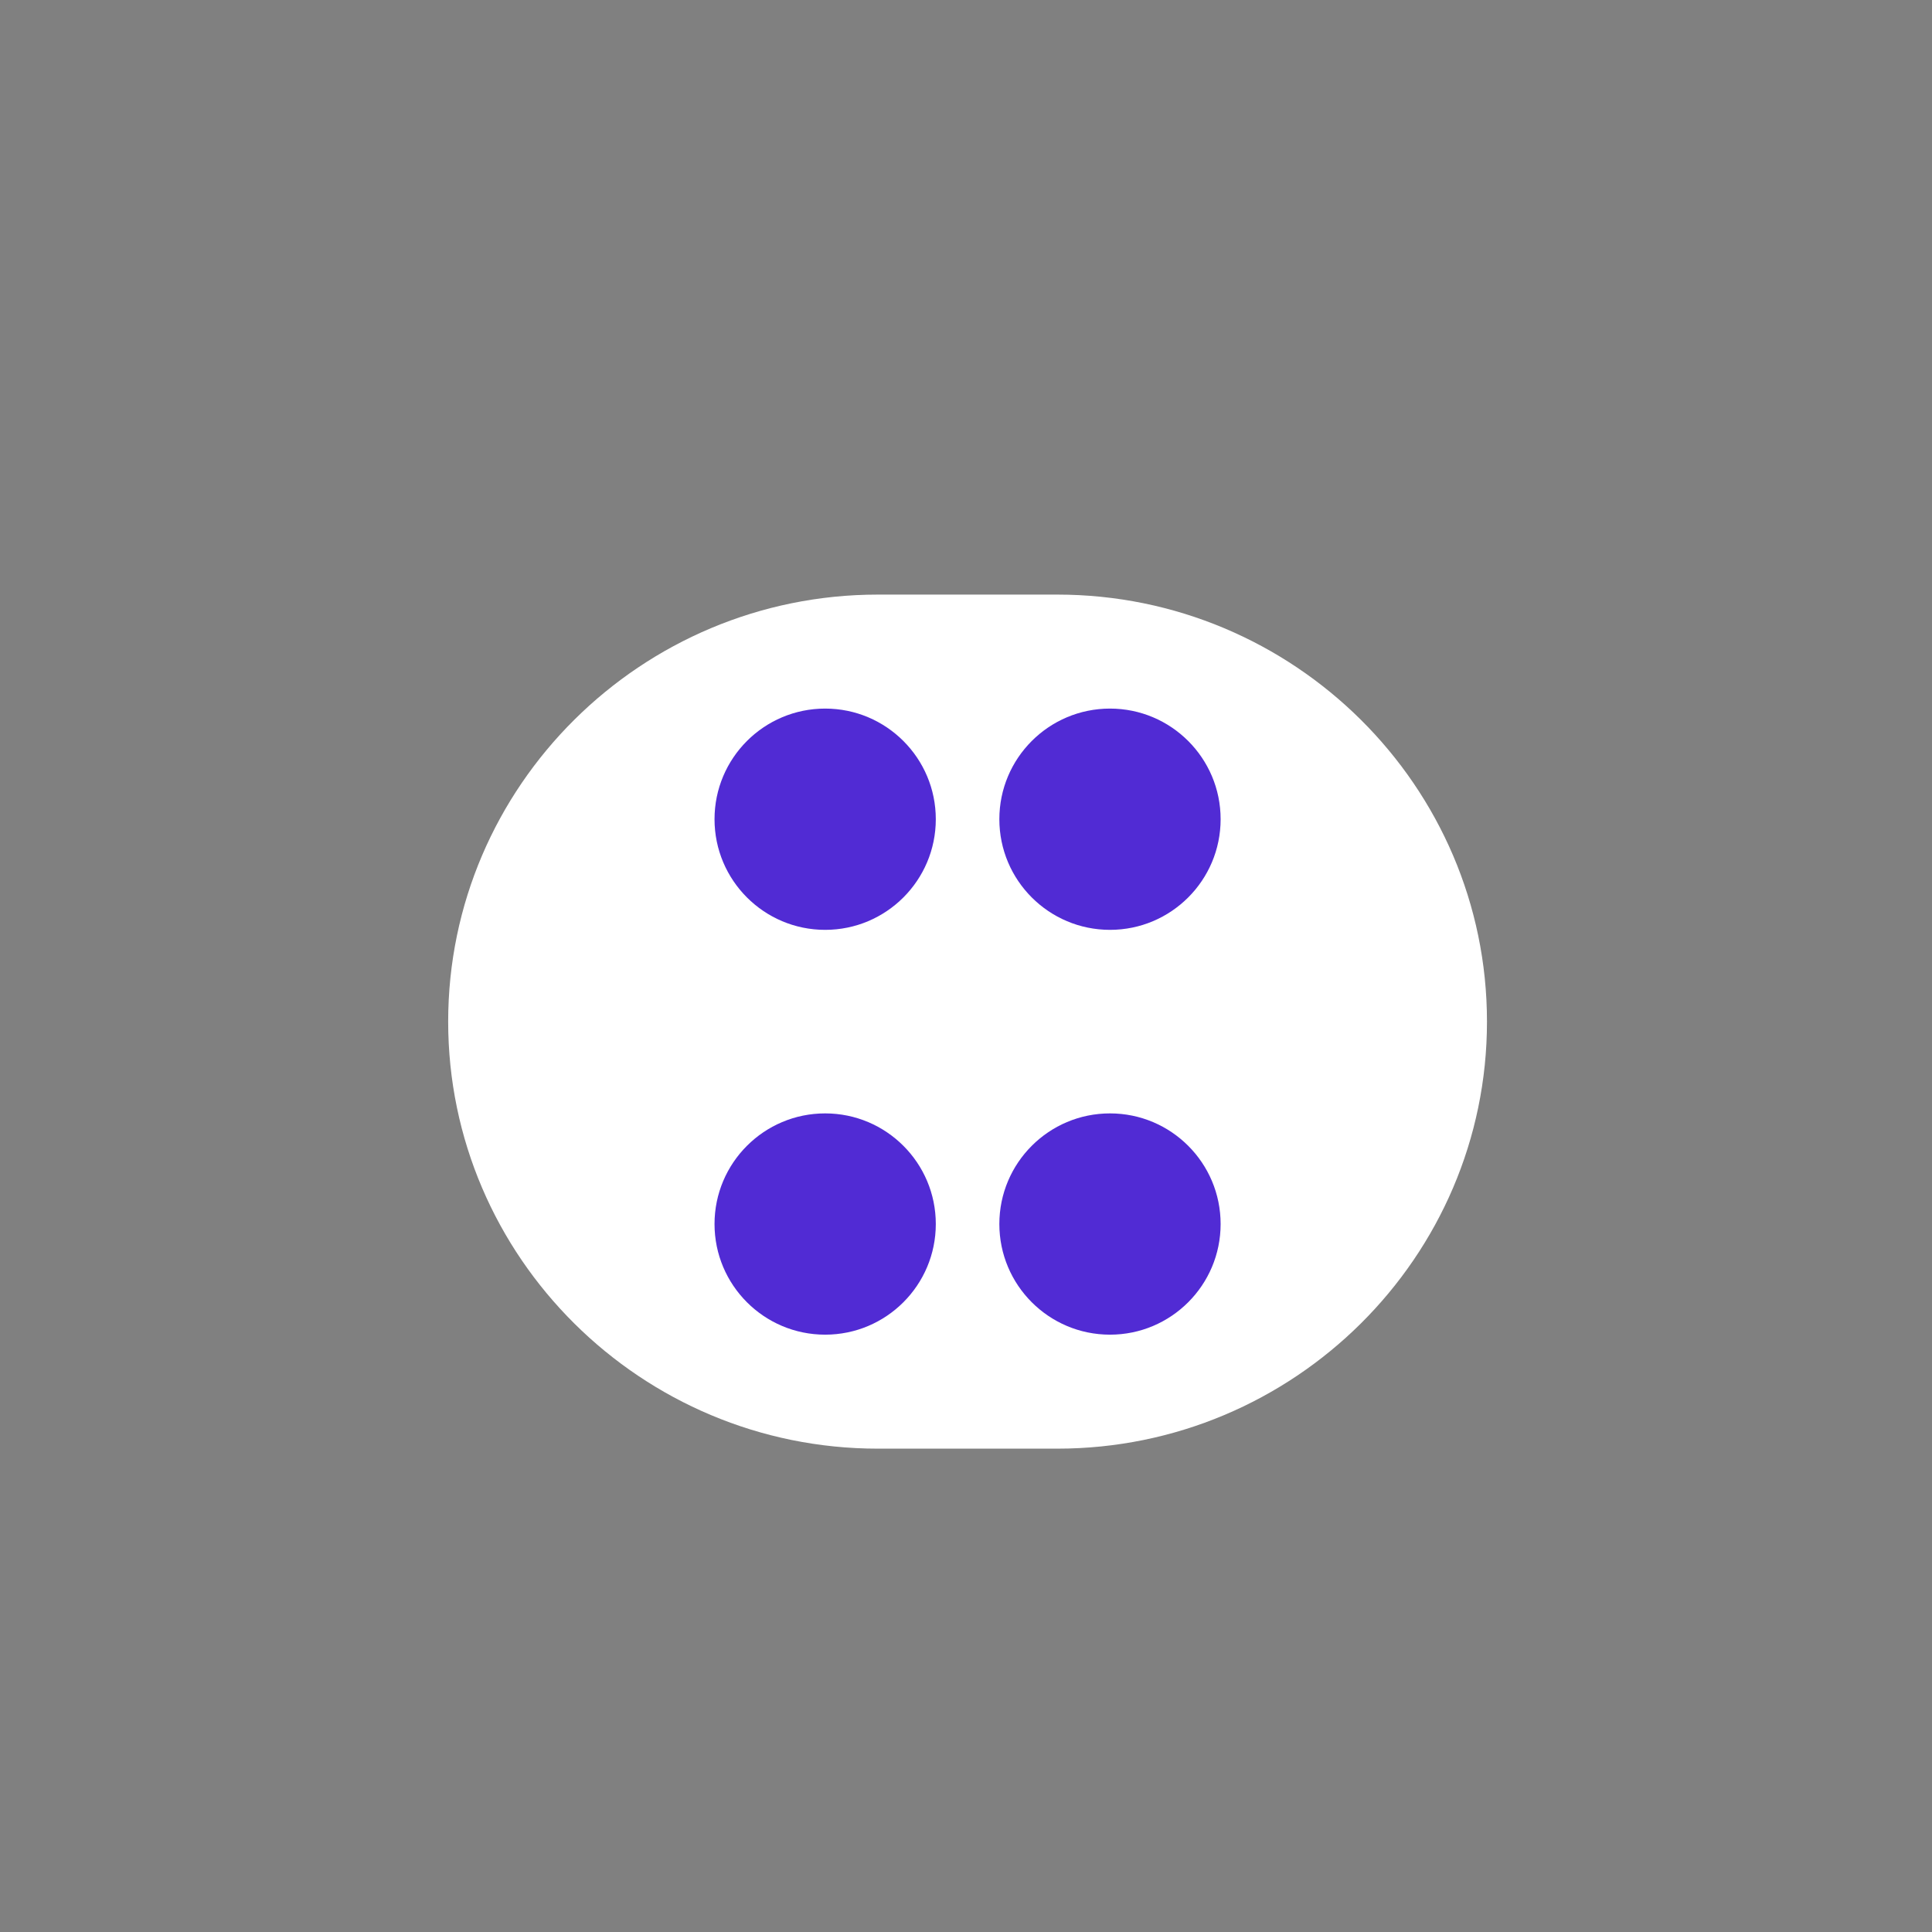 <?xml version="1.0" encoding="UTF-8" standalone="no"?>
<svg width="456" height="456" viewBox="0 0 456 456" version="1.1" xmlns="http://www.w3.org/2000/svg">
    <rect x="0" y="0" width="456" height="456" fill="#808080" stroke="none"/>
    <path d="M105.78 241.129C105.78 185.517 151.367 140.339 207.202 140.339H249.541C305.376 140.339 350.963 185.517 350.963 241.129V241.129C350.963 296.741 305.376 341.919 249.541 341.919H207.202C151.367 341.919 105.78 296.741 105.78 241.129V241.129Z" fill="white"/>
    <path d="M194.759 262.789C180.342 262.789 168.646 274.485 168.646 288.902C168.646 303.319 180.342 315.015 194.759 315.015C209.176 315.015 220.872 303.319 220.872 288.902C220.872 274.485 209.176 262.789 194.759 262.789Z" fill="#512BD4"/>
    <path d="M261.984 262.789C247.567 262.789 235.871 274.485 235.871 288.902C235.871 303.319 247.567 315.015 261.984 315.015C276.401 315.015 288.097 303.319 288.097 288.902C288.097 274.485 276.401 262.789 261.984 262.789Z" fill="#512BD4"/>
    <path d="M194.759 167.243C180.342 167.243 168.646 178.939 168.646 193.356C168.646 207.773 180.342 219.469 194.759 219.469C209.176 219.469 220.872 207.773 220.872 193.356C220.872 178.939 209.176 167.243 194.759 167.243Z" fill="#512BD4"/>
    <path d="M261.984 167.243C247.567 167.243 235.871 178.939 235.871 193.356C235.871 207.773 247.567 219.469 261.984 219.469C276.401 219.469 288.097 207.773 288.097 193.356C288.097 178.939 276.401 167.243 261.984 167.243Z" fill="#512BD4"/>
</svg>